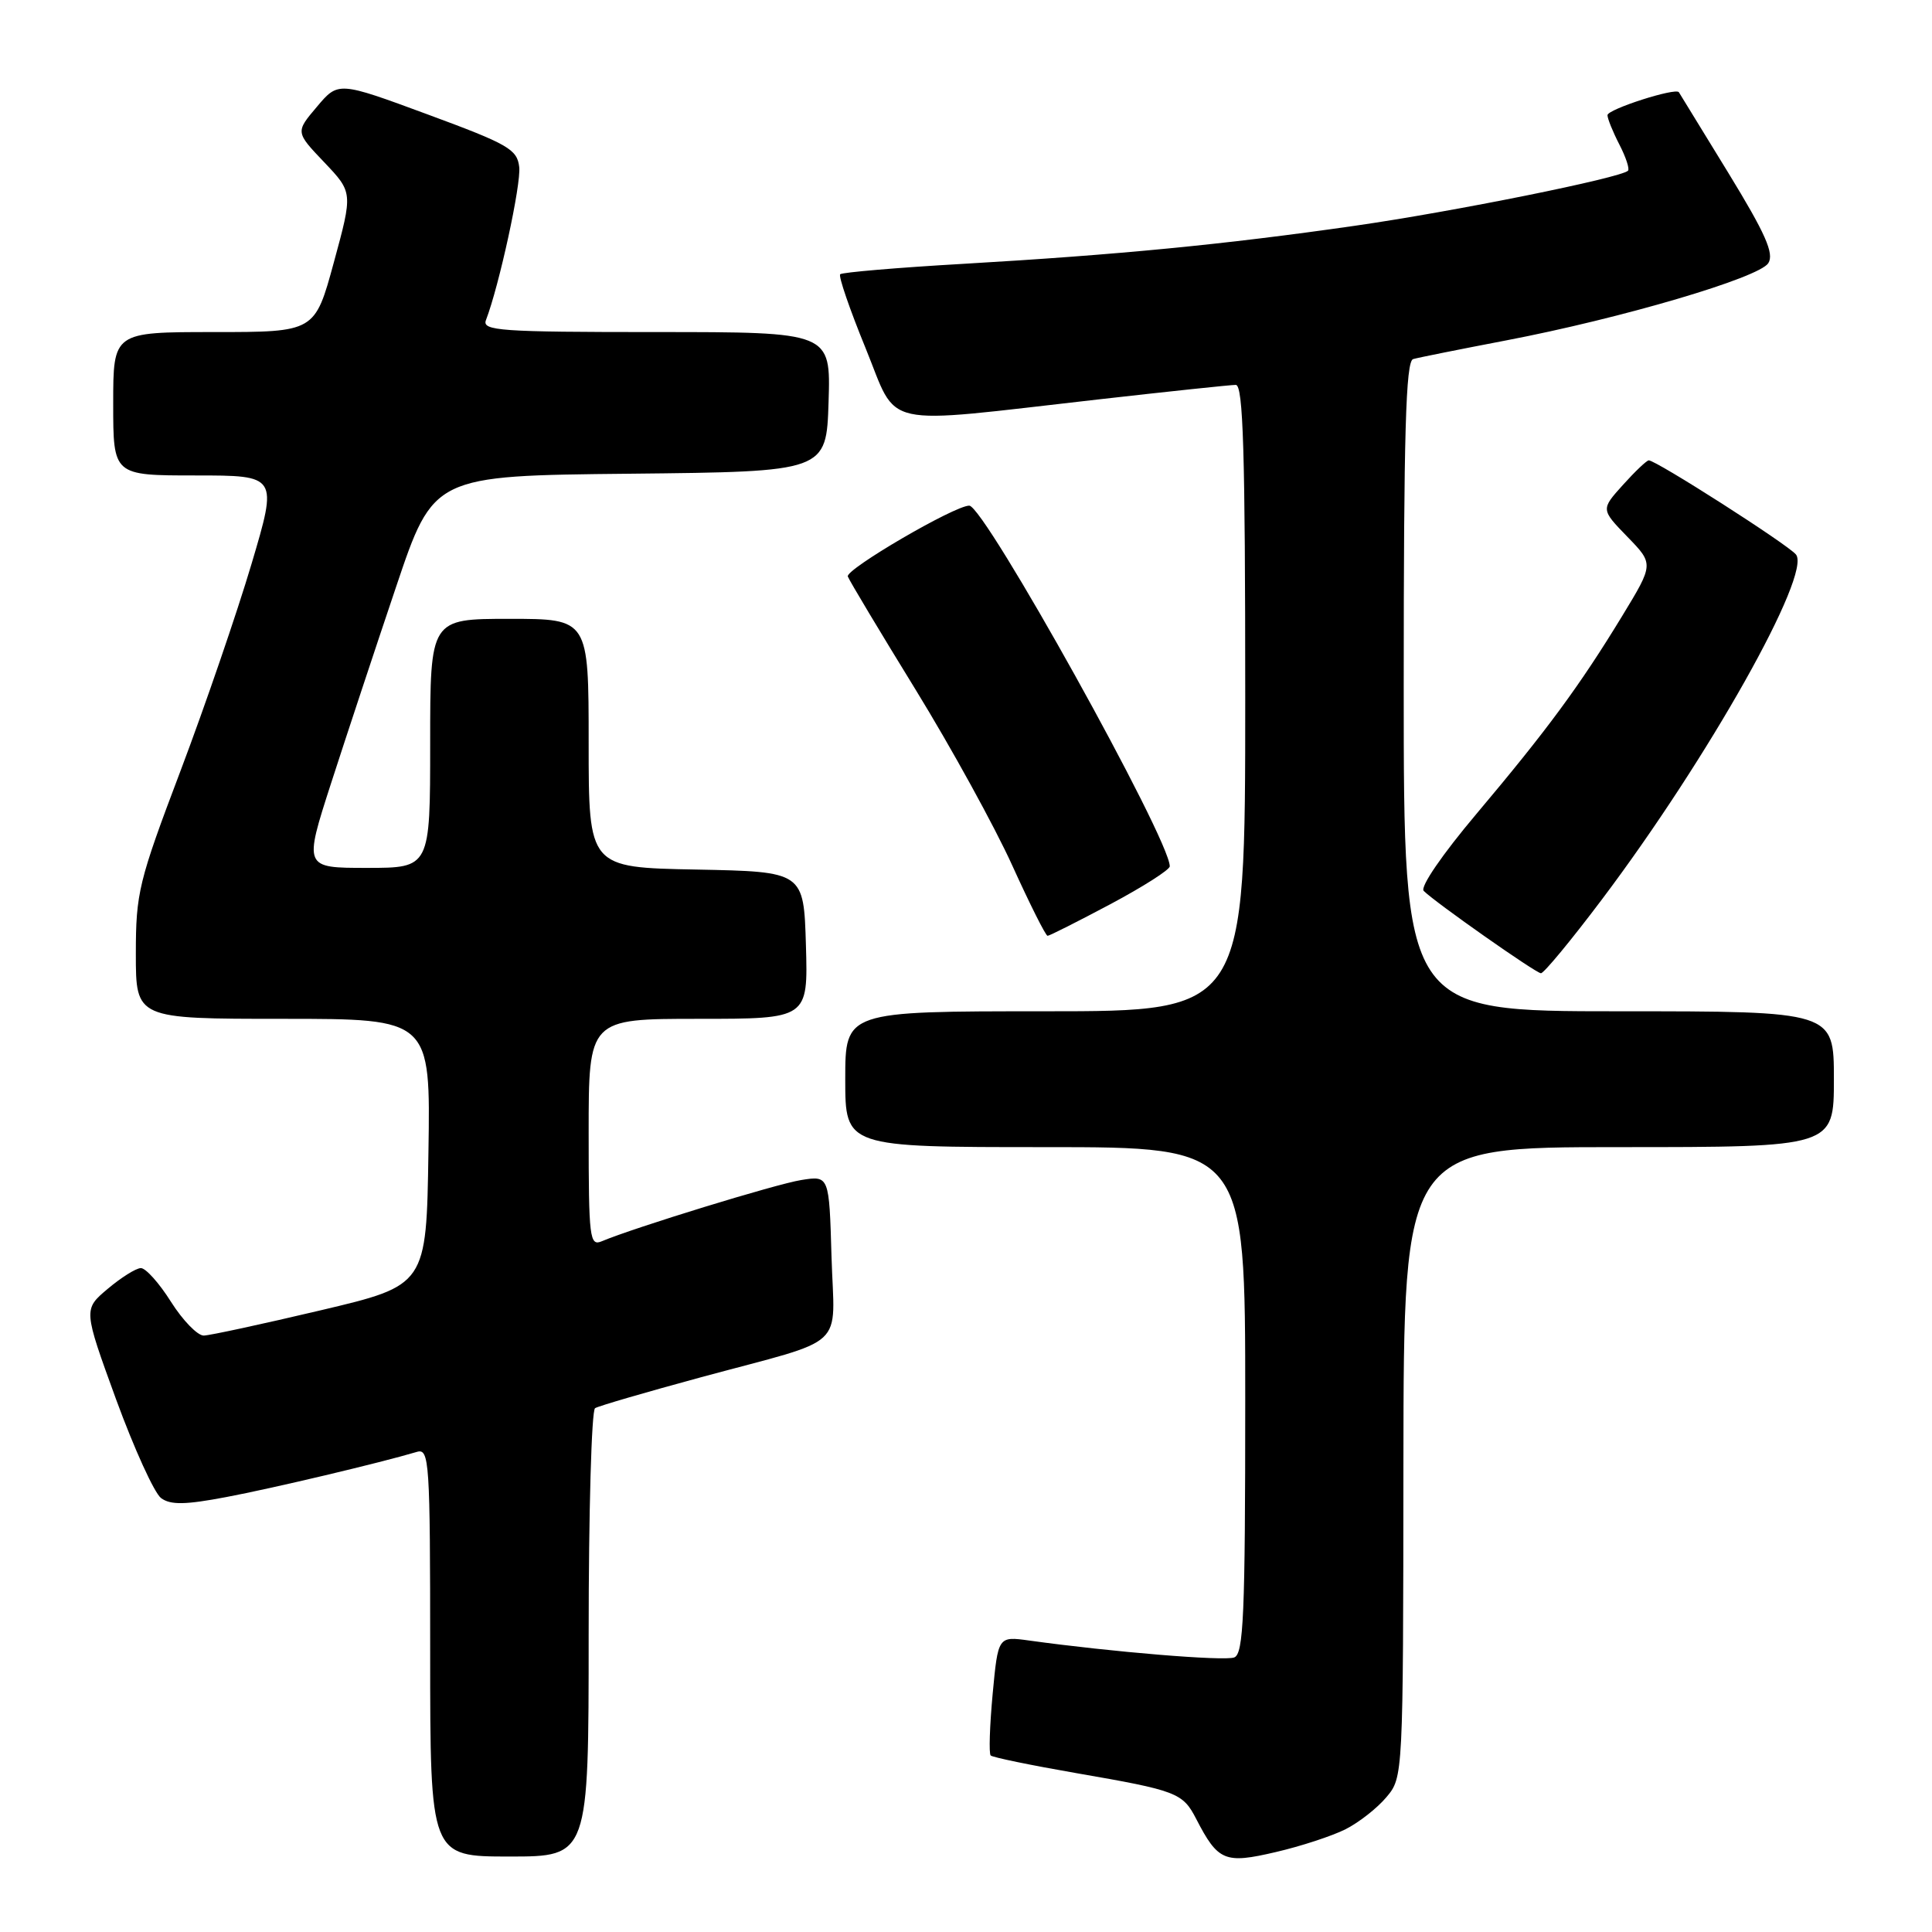 <?xml version="1.0" encoding="UTF-8" standalone="no"?>
<!DOCTYPE svg PUBLIC "-//W3C//DTD SVG 1.1//EN" "http://www.w3.org/Graphics/SVG/1.1/DTD/svg11.dtd" >
<svg xmlns="http://www.w3.org/2000/svg" xmlns:xlink="http://www.w3.org/1999/xlink" version="1.1" viewBox="0 0 256 256">
 <g >
 <path fill="currentColor"
d=" M 178.30 242.38 C 180.06 241.49 182.50 239.58 183.71 238.13 C 185.92 235.51 185.93 235.36 185.96 193.75 C 186.00 152.00 186.00 152.00 214.50 152.00 C 243.00 152.00 243.00 152.00 243.00 143.00 C 243.00 134.00 243.00 134.00 214.50 134.00 C 186.00 134.00 186.00 134.00 186.00 90.97 C 186.00 57.40 186.27 47.86 187.25 47.58 C 187.94 47.38 193.45 46.28 199.50 45.12 C 214.87 42.18 233.08 36.81 234.31 34.87 C 235.11 33.60 233.94 30.96 228.99 22.87 C 225.50 17.17 222.56 12.37 222.46 12.22 C 222.03 11.58 213.00 14.48 213.00 15.26 C 213.00 15.72 213.71 17.47 214.57 19.14 C 215.44 20.82 215.95 22.38 215.72 22.62 C 214.76 23.57 192.61 28.04 179.50 29.92 C 162.22 32.40 148.22 33.76 127.64 34.96 C 118.92 35.46 111.58 36.09 111.33 36.34 C 111.08 36.59 112.59 40.99 114.69 46.12 C 119.11 56.93 116.09 56.26 145.50 52.93 C 154.85 51.87 163.06 51.00 163.75 51.00 C 164.73 51.00 165.00 59.94 165.00 92.50 C 165.00 134.00 165.00 134.00 138.50 134.00 C 112.00 134.00 112.00 134.00 112.00 143.00 C 112.00 152.00 112.00 152.00 138.50 152.00 C 165.00 152.00 165.00 152.00 165.00 185.53 C 165.00 214.03 164.78 219.15 163.54 219.62 C 162.23 220.13 147.25 218.89 136.38 217.38 C 132.25 216.81 132.25 216.81 131.53 224.48 C 131.14 228.70 131.02 232.36 131.27 232.61 C 131.53 232.86 136.63 233.91 142.62 234.95 C 155.96 237.26 156.72 237.55 158.51 241.03 C 161.40 246.62 162.29 246.99 169.04 245.41 C 172.37 244.64 176.54 243.27 178.30 242.38 Z  M 78.00 216.56 C 78.00 200.37 78.38 186.88 78.85 186.59 C 79.32 186.30 85.64 184.46 92.90 182.49 C 112.62 177.15 110.55 179.06 110.18 166.51 C 109.87 155.77 109.87 155.77 106.17 156.36 C 102.83 156.89 84.02 162.67 79.75 164.47 C 78.13 165.16 78.00 164.11 78.00 150.11 C 78.00 135.00 78.00 135.00 92.54 135.00 C 107.07 135.00 107.07 135.00 106.79 125.25 C 106.50 115.50 106.50 115.50 92.25 115.22 C 78.00 114.95 78.00 114.95 78.00 98.47 C 78.00 82.00 78.00 82.00 67.50 82.00 C 57.00 82.00 57.00 82.00 57.00 98.50 C 57.00 115.00 57.00 115.00 48.62 115.00 C 40.25 115.00 40.25 115.00 43.88 103.75 C 45.88 97.56 49.75 85.87 52.48 77.77 C 57.44 63.03 57.44 63.03 83.47 62.77 C 109.50 62.50 109.50 62.50 109.79 53.25 C 110.08 44.00 110.08 44.00 86.93 44.00 C 66.26 44.00 63.85 43.83 64.39 42.42 C 66.14 37.87 69.07 24.40 68.80 22.13 C 68.53 19.78 67.34 19.10 56.66 15.16 C 44.82 10.79 44.82 10.79 41.99 14.15 C 39.15 17.50 39.15 17.50 42.96 21.50 C 46.76 25.50 46.76 25.50 44.24 34.75 C 41.72 44.00 41.72 44.00 28.36 44.00 C 15.00 44.00 15.00 44.00 15.00 53.50 C 15.00 63.00 15.00 63.00 25.91 63.00 C 36.81 63.00 36.81 63.00 33.32 74.75 C 31.40 81.21 27.17 93.54 23.92 102.14 C 18.36 116.82 18.00 118.31 18.00 126.39 C 18.00 135.00 18.00 135.00 37.52 135.00 C 57.05 135.00 57.05 135.00 56.77 152.66 C 56.50 170.31 56.50 170.31 42.50 173.62 C 34.80 175.44 27.82 176.95 27.00 176.97 C 26.18 176.98 24.22 174.97 22.66 172.50 C 21.10 170.02 19.30 168.01 18.66 168.03 C 18.02 168.04 16.05 169.28 14.27 170.78 C 11.04 173.50 11.04 173.50 15.38 185.42 C 17.78 191.97 20.46 197.86 21.35 198.51 C 22.60 199.43 24.56 199.40 29.97 198.37 C 36.13 197.21 50.27 193.86 55.25 192.38 C 56.89 191.90 57.00 193.62 57.00 218.93 C 57.00 246.00 57.00 246.00 67.50 246.00 C 78.00 246.00 78.00 246.00 78.00 216.56 Z  M 212.24 119.21 C 226.34 100.50 240.10 76.03 237.97 73.47 C 236.86 72.13 219.46 61.00 218.47 61.00 C 218.20 61.00 216.66 62.46 215.05 64.25 C 212.12 67.50 212.12 67.50 215.63 71.12 C 219.14 74.73 219.14 74.73 214.95 81.62 C 209.31 90.88 204.99 96.74 195.64 107.84 C 191.12 113.20 188.14 117.54 188.65 118.05 C 190.19 119.59 203.47 128.92 204.18 128.96 C 204.56 128.98 208.19 124.59 212.24 119.21 Z  M 147.13 119.81 C 151.46 117.50 155.00 115.25 155.00 114.79 C 155.00 111.17 130.44 67.00 128.43 67.00 C 126.47 67.00 111.97 75.47 112.34 76.39 C 112.58 77.00 116.64 83.77 121.35 91.43 C 126.06 99.10 131.81 109.56 134.13 114.68 C 136.46 119.81 138.56 124.00 138.81 124.00 C 139.06 124.00 142.80 122.11 147.13 119.81 Z "/>
</g>
</svg>